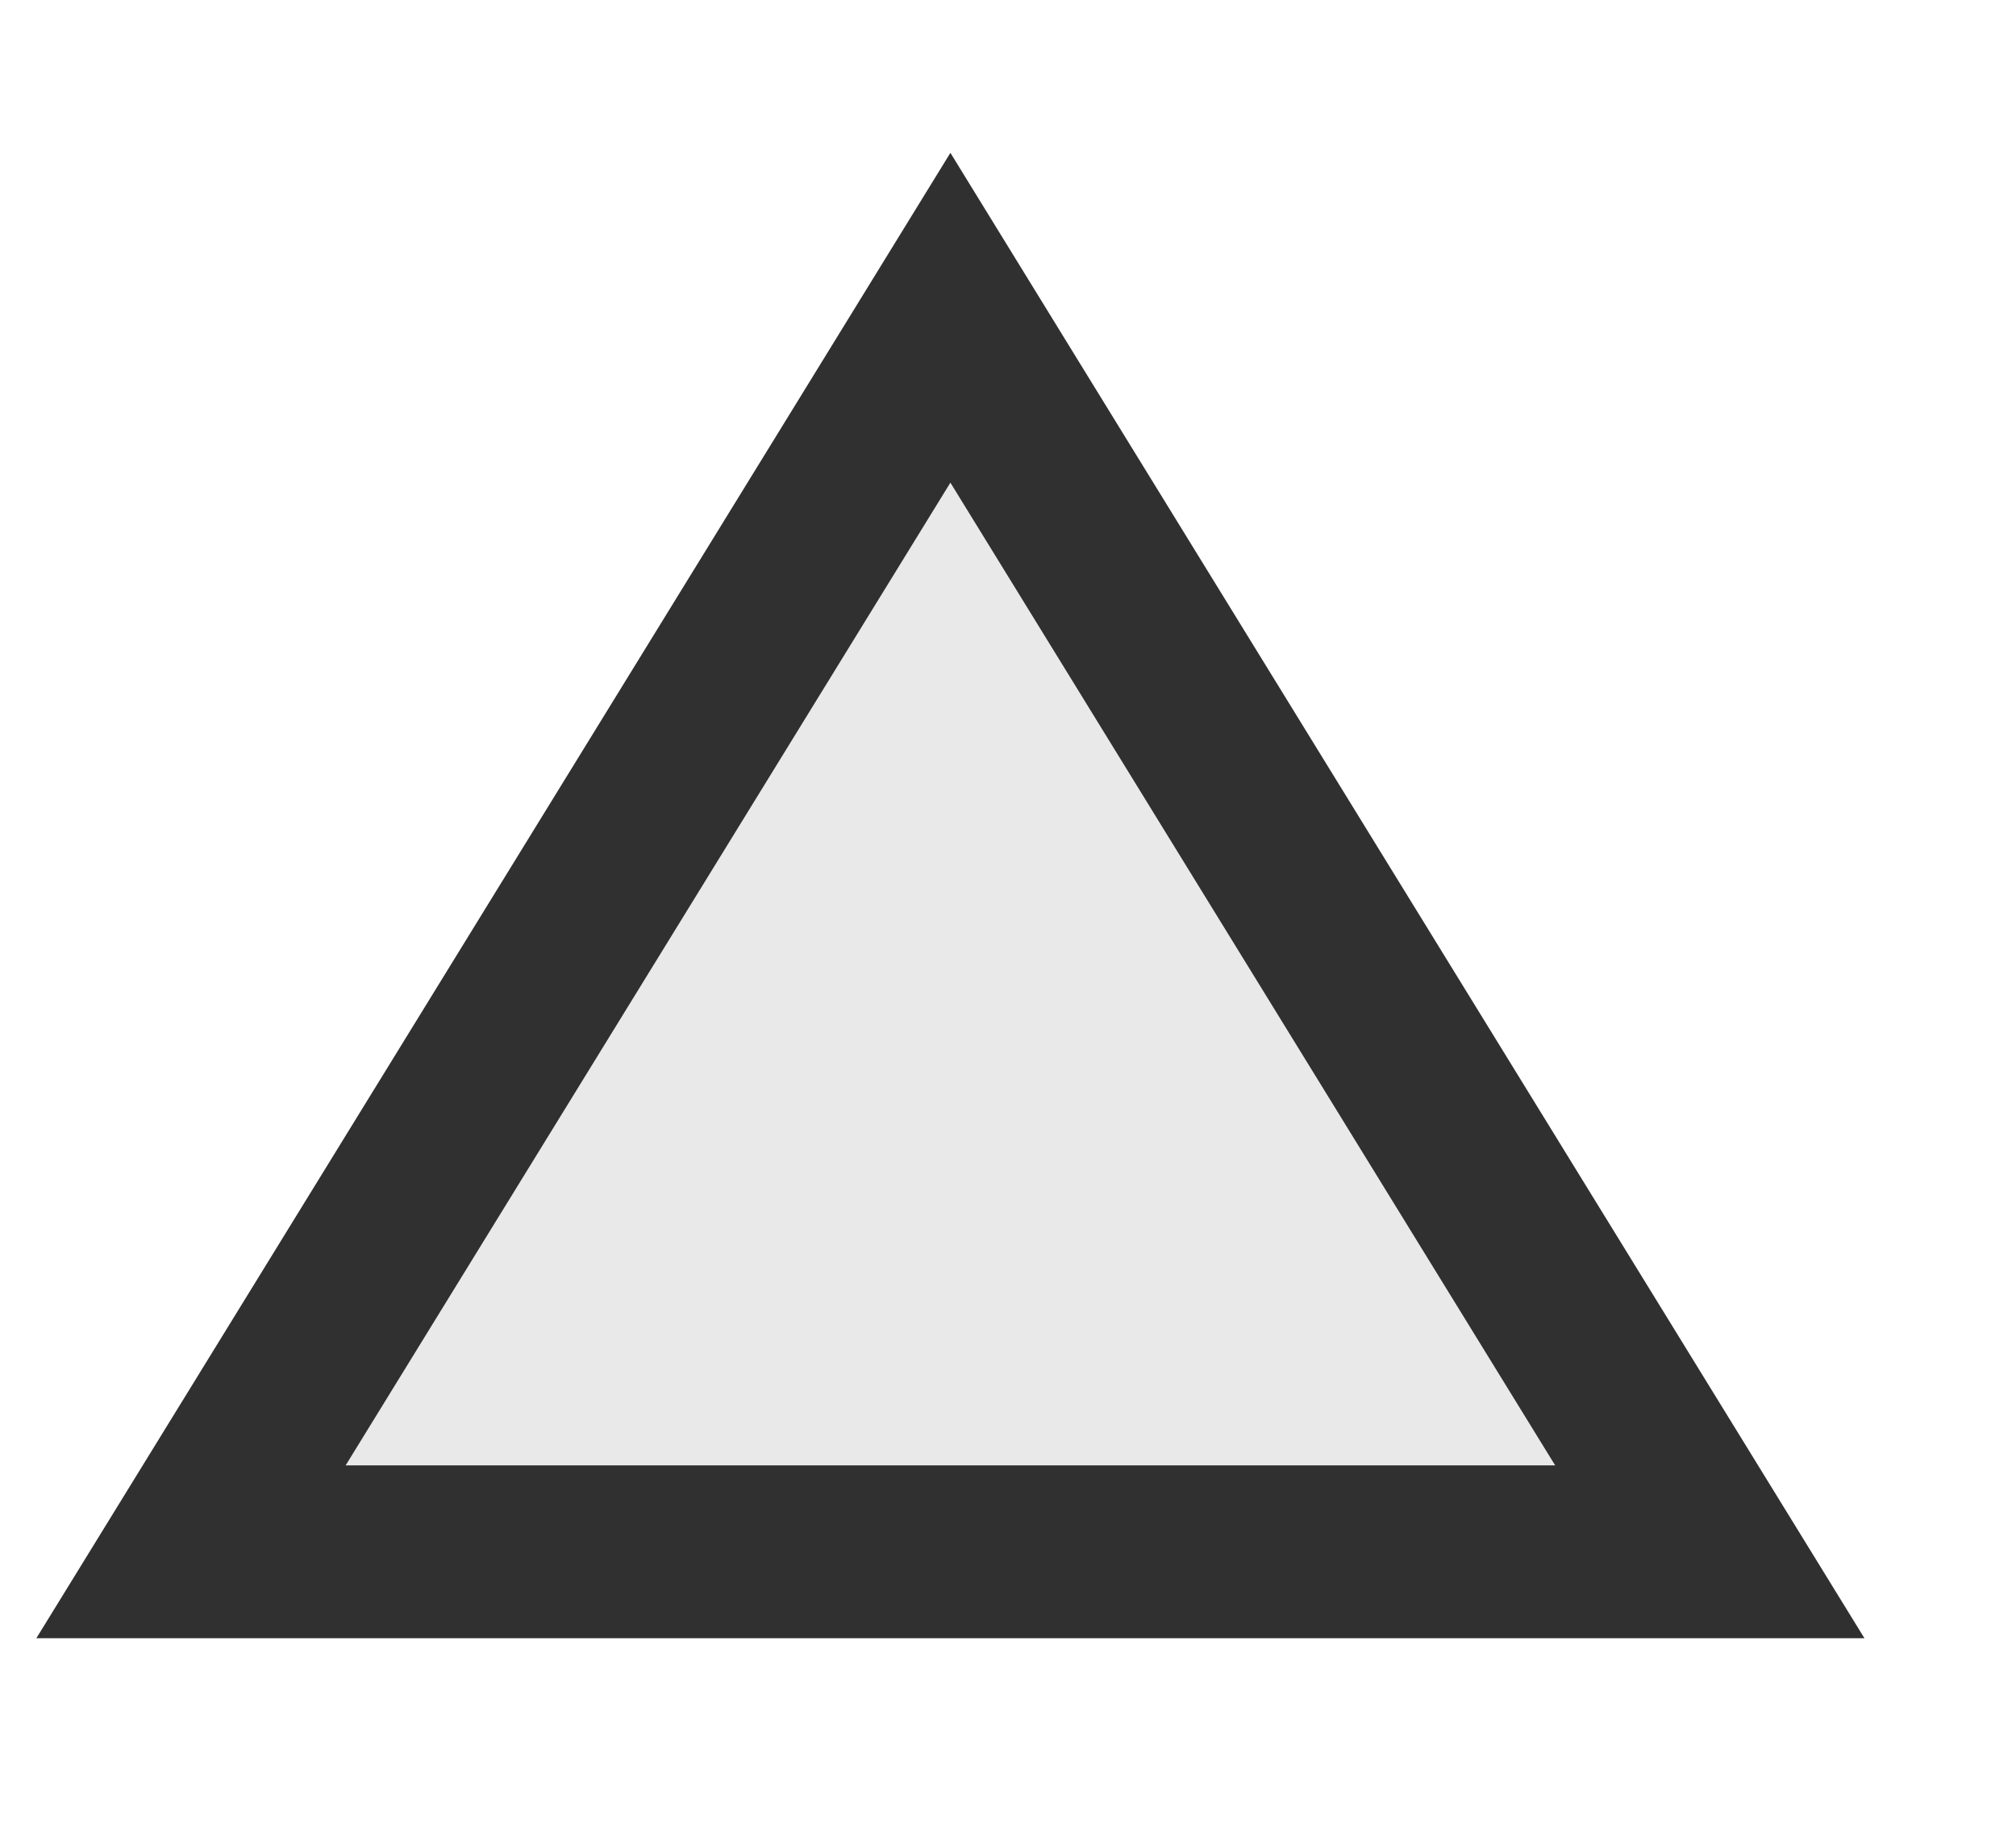 <svg width="33" height="30" viewBox="0 0 35 27" fill="none" xmlns="http://www.w3.org/2000/svg">
<path d="M27 24.531H29.684L28.277 22.245L17.777 5.183L16.5 3.107L15.223 5.183L4.723 22.245L3.316 24.531H6H27Z" fill="#E9E9E9" stroke="#303030" stroke-width="3"/>
</svg>
